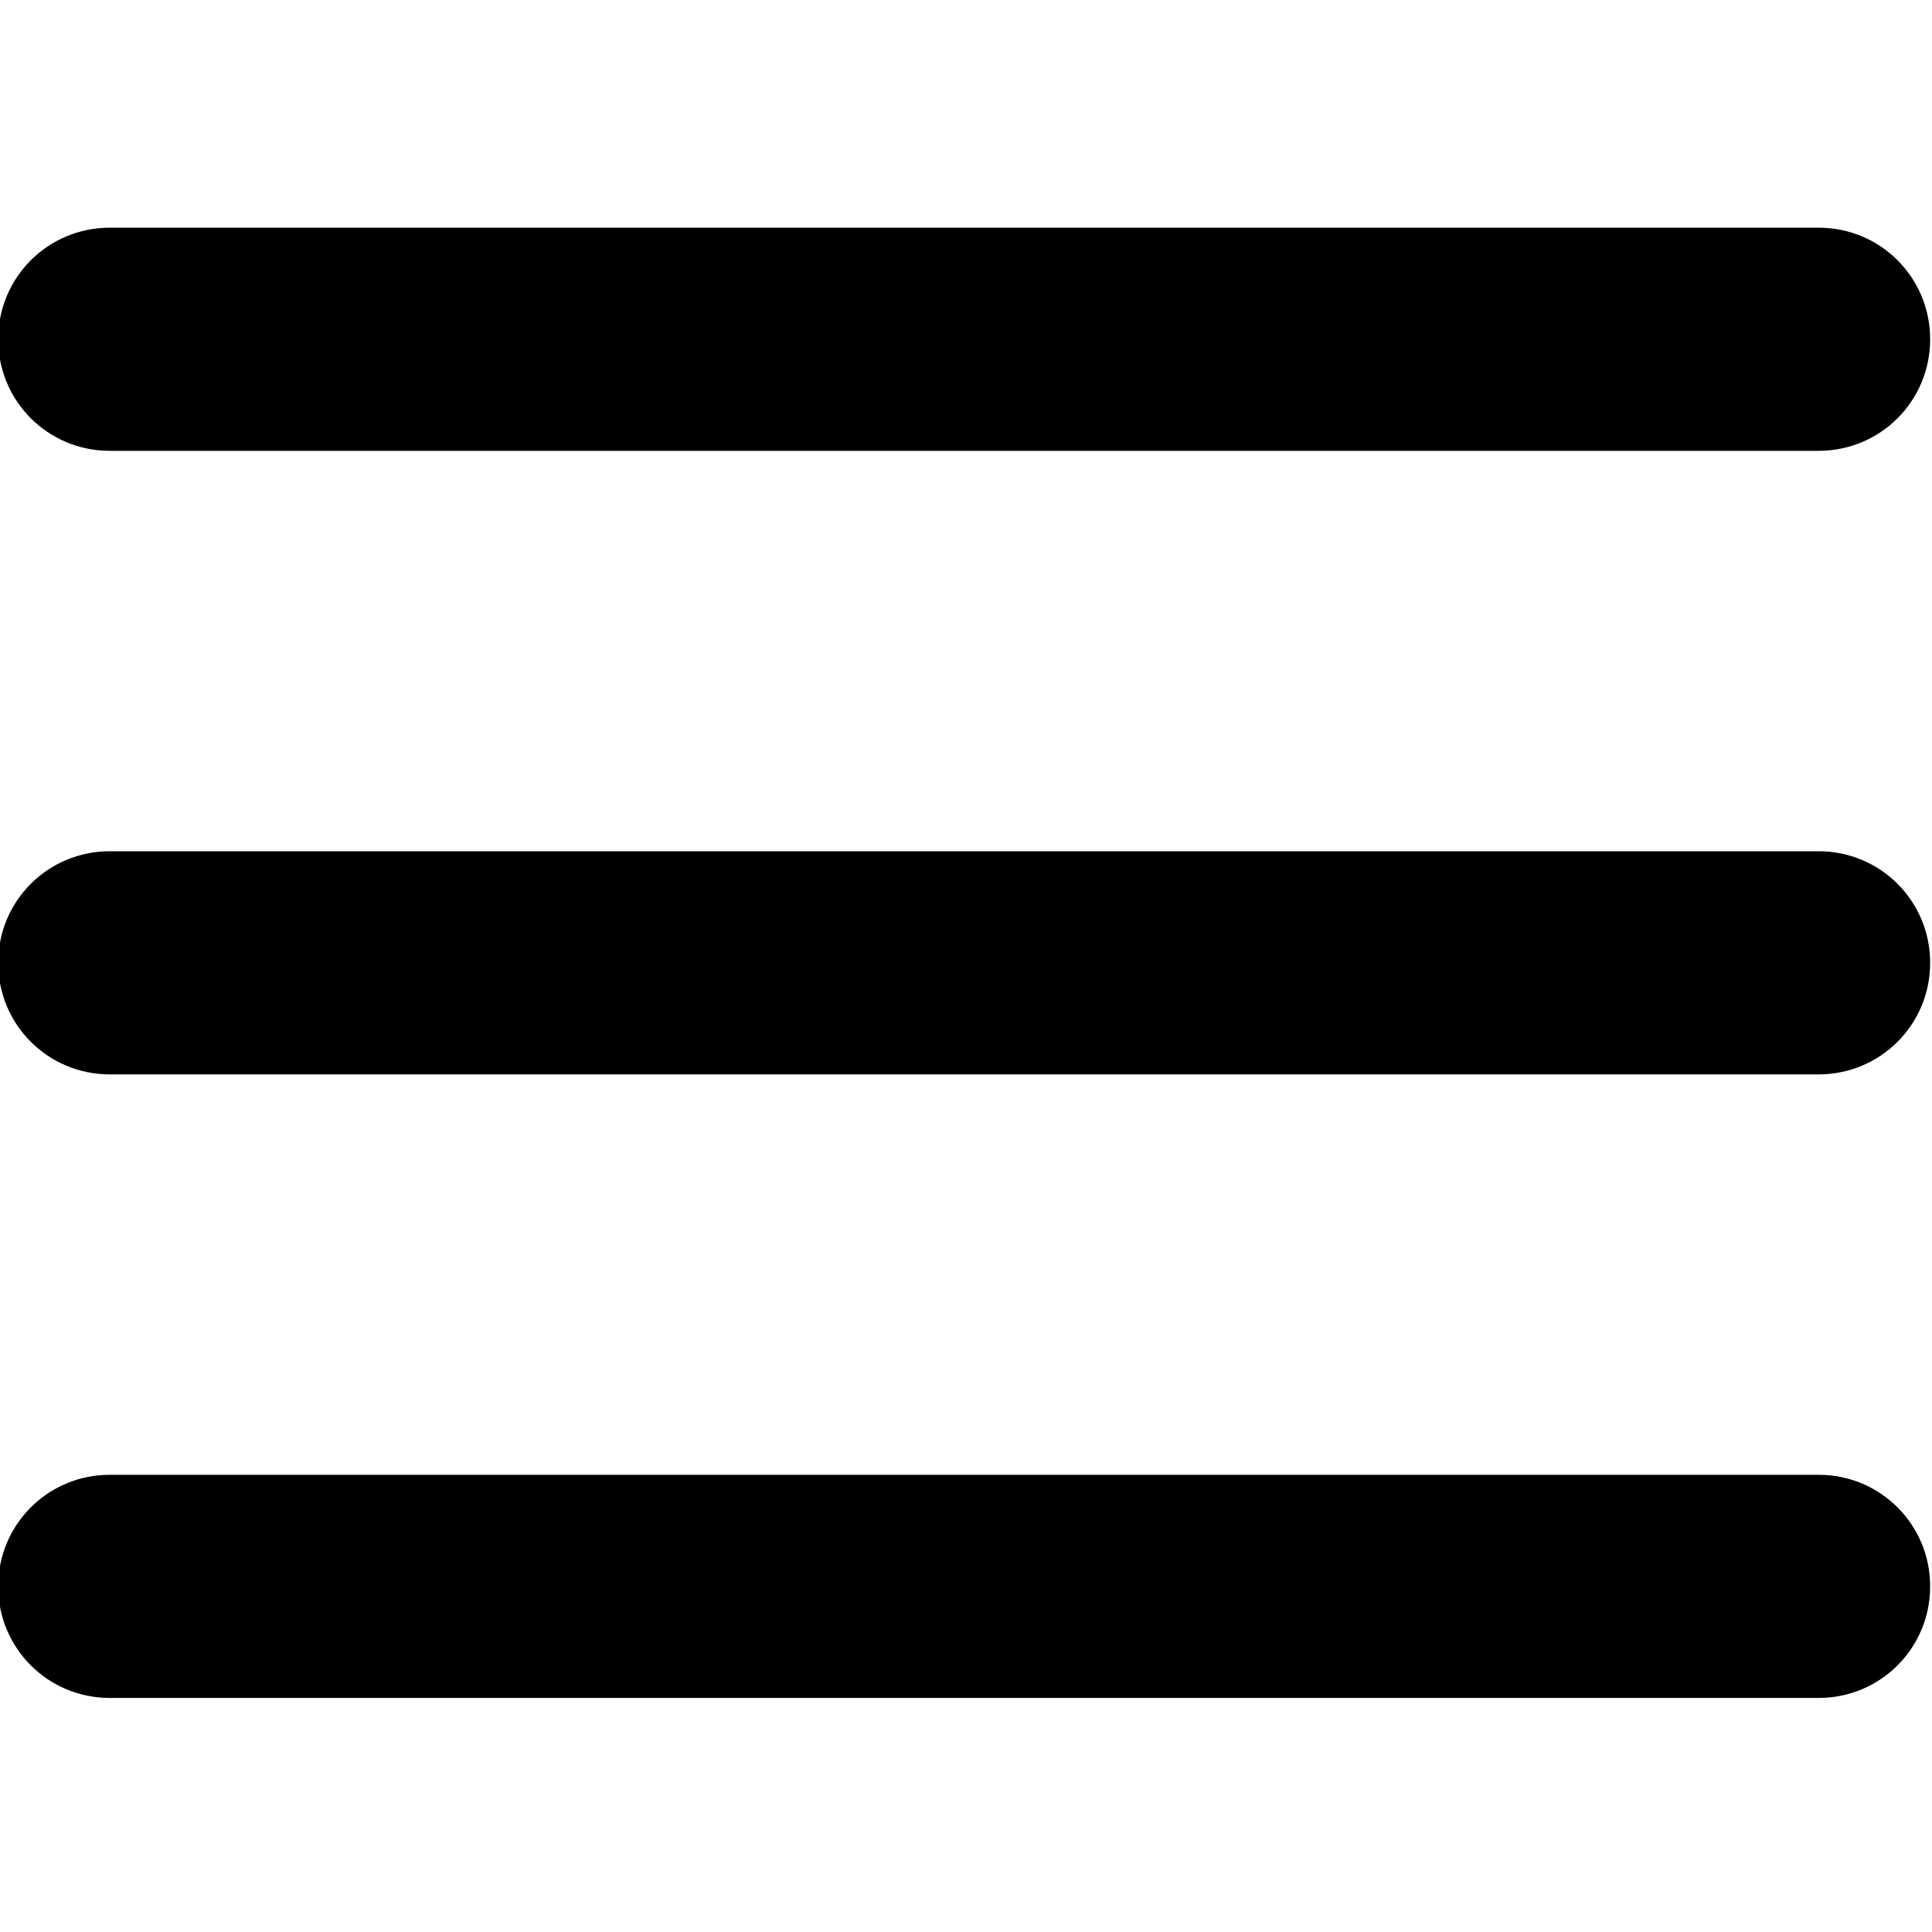 <?xml version="1.0" encoding="UTF-8" standalone="no"?>
<!-- Generator: Adobe Illustrator 16.0.0, SVG Export Plug-In . SVG Version: 6.00 Build 0)  -->

<svg
   xmlns:osb="http://www.openswatchbook.org/uri/2009/osb"
   xmlns:dc="http://purl.org/dc/elements/1.1/"
   xmlns:cc="http://creativecommons.org/ns#"
   xmlns:rdf="http://www.w3.org/1999/02/22-rdf-syntax-ns#"
   xmlns:svg="http://www.w3.org/2000/svg"
   xmlns="http://www.w3.org/2000/svg"
   xmlns:sodipodi="http://sodipodi.sourceforge.net/DTD/sodipodi-0.dtd"
   xmlns:inkscape="http://www.inkscape.org/namespaces/inkscape"
   version="1.1"
   id="Capa_1"
   x="0px"
   y="0px"
   width="40"
   height="40"
   viewBox="0 0 40 40"
   xml:space="preserve"
   sodipodi:docname="md-menu.svg"
   inkscape:version="0.92.4 (5da689c313, 2019-01-14)"><defs
   id="defs5770"><linearGradient
     id="linearGradient7834"
     osb:paint="solid"><stop
       style="stop-color:#000000;stop-opacity:1;"
       offset="0"
       id="stop7832" /></linearGradient><linearGradient
     id="linearGradient7810"
     osb:paint="solid"><stop
       style="stop-color:#ffffff;stop-opacity:1;"
       offset="0"
       id="stop7808" /></linearGradient><linearGradient
     id="linearGradient6356"
     osb:paint="gradient"><stop
       style="stop-color:#ffffff;stop-opacity:1;"
       offset="0"
       id="stop6352" /><stop
       style="stop-color:#ffffff;stop-opacity:0;"
       offset="1"
       id="stop6354" /></linearGradient></defs><sodipodi:namedview
   pagecolor="#ffffff"
   bordercolor="#666666"
   borderopacity="1"
   objecttolerance="10"
   gridtolerance="10"
   guidetolerance="10"
   inkscape:pageopacity="0"
   inkscape:pageshadow="2"
   inkscape:window-width="1360"
   inkscape:window-height="705"
   id="namedview5768"
   showgrid="false"
   inkscape:zoom="9.6682956"
   inkscape:cx="14.837994"
   inkscape:cy="22.612143"
   inkscape:window-x="-8"
   inkscape:window-y="-8"
   inkscape:window-maximized="1"
   inkscape:current-layer="Capa_1" />

<g
   id="g5737"
   transform="translate(0,-236.164)">
</g>
<g
   id="g5739"
   transform="translate(0,-236.164)">
</g>
<g
   id="g5741"
   transform="translate(0,-236.164)">
</g>
<g
   id="g5743"
   transform="translate(0,-236.164)">
</g>
<g
   id="g5745"
   transform="translate(0,-236.164)">
</g>
<g
   id="g5747"
   transform="translate(0,-236.164)">
</g>
<g
   id="g5749"
   transform="translate(0,-236.164)">
</g>
<g
   id="g5751"
   transform="translate(0,-236.164)">
</g>
<g
   id="g5753"
   transform="translate(0,-236.164)">
</g>
<g
   id="g5755"
   transform="translate(0,-236.164)">
</g>
<g
   id="g5757"
   transform="translate(0,-236.164)">
</g>
<g
   id="g5759"
   transform="translate(0,-236.164)">
</g>
<g
   id="g5761"
   transform="translate(0,-236.164)">
</g>
<g
   id="g5763"
   transform="translate(0,-236.164)">
</g>
<g
   id="g5765"
   transform="translate(0,-236.164)">
</g>
<g
   transform="translate(-0.038,-0.066)"
   id="g1822"><path
     inkscape:connector-curvature="0"
     class="st1"
     d="M 2.31,22.31 H 37.69 C 38.97,22.31 40,21.28 40,20 v 0 c 0,-1.28 -1.03,-2.31 -2.31,-2.31 H 2.31 C 1.03,17.69 0,18.72 0,20 v 0 c 0,1.28 1.03,2.31 2.31,2.31 z"
     id="path1816" /><path
     inkscape:connector-curvature="0"
     class="st1"
     d="m 2.31,35.22 h 35.38 c 1.28,0 2.31,-1.03 2.31,-2.31 v 0 C 40,31.63 38.97,30.6 37.69,30.6 H 2.31 C 1.03,30.6 0,31.63 0,32.91 v 0 c 0,1.28 1.03,2.31 2.31,2.31 z"
     id="path1818" /><path
     inkscape:connector-curvature="0"
     class="st1"
     d="M 2.31,9.4 H 37.69 C 38.97,9.4 40,8.37 40,7.09 v 0 C 40,5.81 38.97,4.78 37.69,4.78 H 2.31 C 1.03,4.78 0,5.81 0,7.09 v 0 C 0,8.37 1.03,9.4 2.31,9.4 Z"
     id="path1820" /></g></svg>